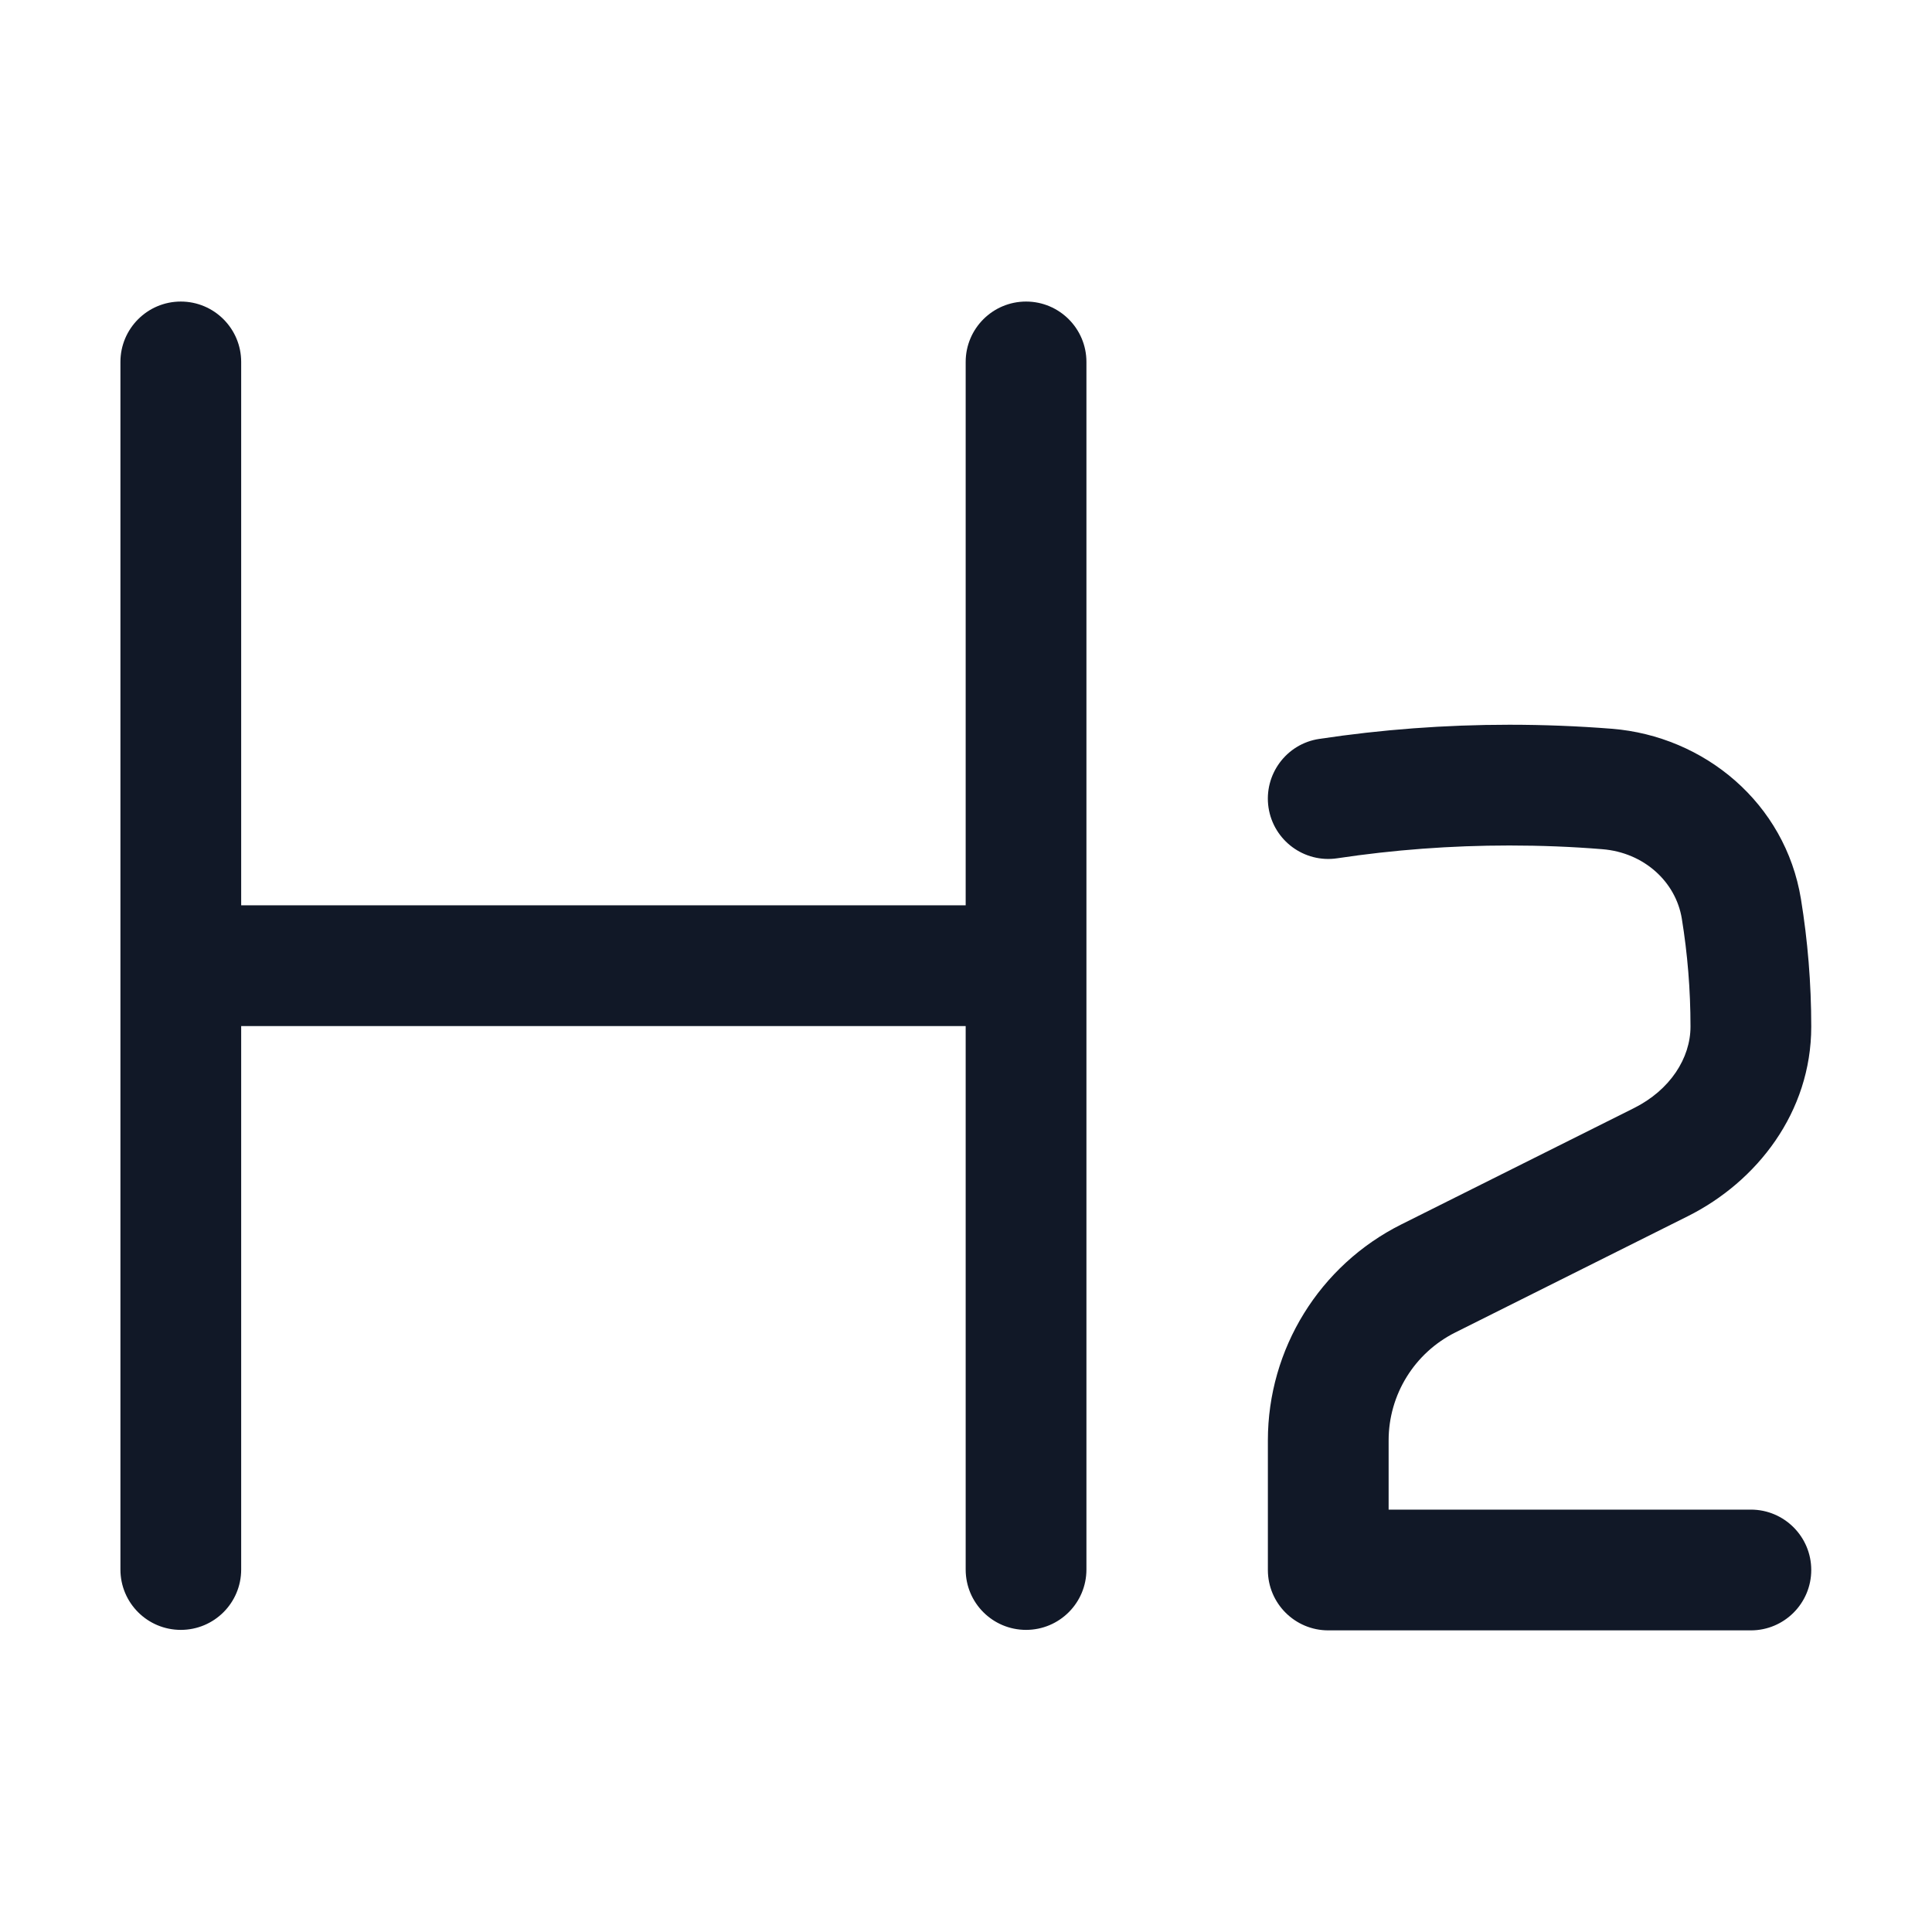 <svg width="24" height="24" viewBox="0 0 24 24" fill="none" xmlns="http://www.w3.org/2000/svg">
<path fill-rule="evenodd" clip-rule="evenodd" d="M2.246 3.746C2.66 3.746 2.996 4.082 2.996 4.496V11.246H11.996V4.496C11.996 4.082 12.332 3.746 12.746 3.746C13.16 3.746 13.496 4.082 13.496 4.496V19.497C13.496 19.912 13.16 20.247 12.746 20.247C12.332 20.247 11.996 19.912 11.996 19.497V12.746H2.996V19.497C2.996 19.912 2.66 20.247 2.246 20.247C1.832 20.247 1.496 19.912 1.496 19.497V4.496C1.496 4.082 1.832 3.746 2.246 3.746ZM18.75 10.503C18.023 10.503 17.309 10.557 16.611 10.662C16.202 10.723 15.82 10.441 15.758 10.032C15.697 9.622 15.979 9.24 16.388 9.179C17.159 9.063 17.948 9.003 18.75 9.003C19.179 9.003 19.604 9.02 20.024 9.053C21.172 9.145 22.177 9.976 22.372 11.168C22.456 11.684 22.5 12.214 22.5 12.753C22.5 13.818 21.824 14.679 20.969 15.107L18.079 16.552C17.571 16.806 17.25 17.325 17.25 17.893V18.753H21.75C22.164 18.753 22.5 19.089 22.5 19.503C22.5 19.917 22.164 20.253 21.75 20.253H16.5C16.086 20.253 15.75 19.917 15.75 19.503V17.893C15.75 16.757 16.392 15.718 17.408 15.21L20.298 13.765C20.746 13.541 21 13.145 21 12.753C21 12.295 20.963 11.847 20.892 11.411C20.817 10.954 20.422 10.59 19.904 10.549C19.524 10.518 19.139 10.503 18.75 10.503Z" fill="#111827"/>
</svg>
